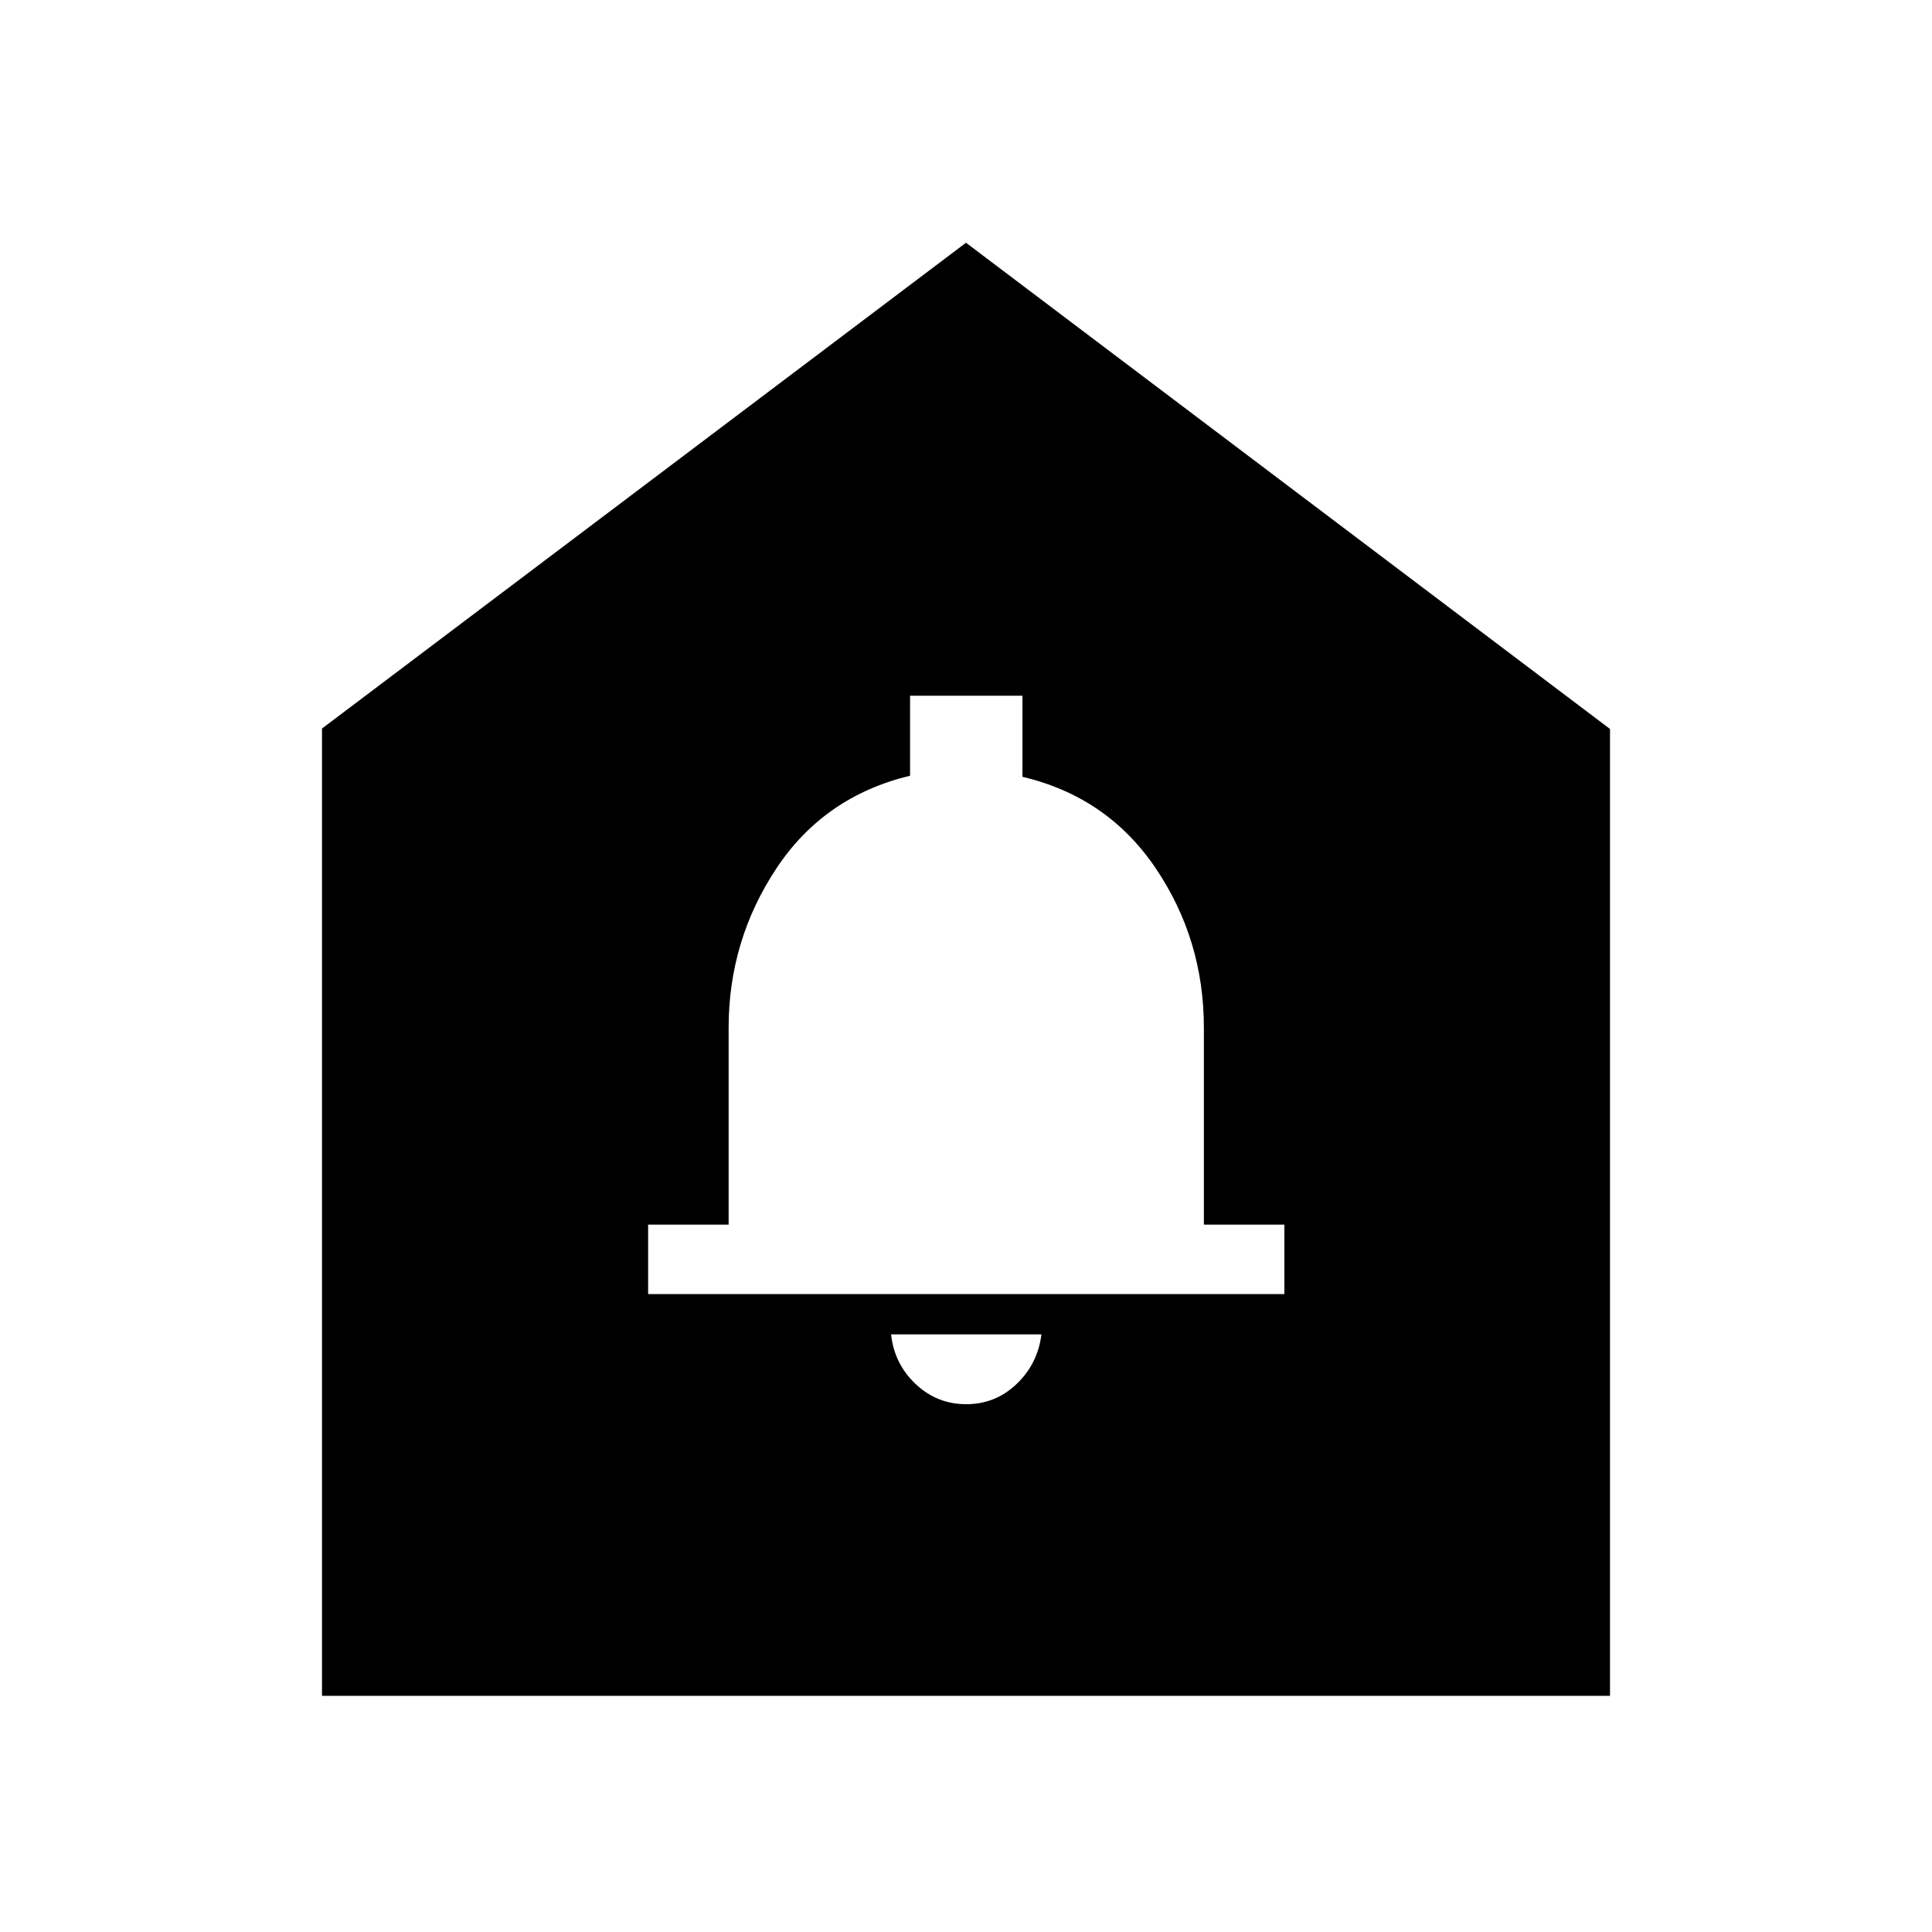 <svg xmlns="http://www.w3.org/2000/svg" height="40" viewBox="0 -960 960 960" width="40"><path d="M480.11-262.26q14.47 0 25-10.01t12.38-24.7h-74.72q1.59 14.69 12.22 24.7 10.64 10.01 25.12 10.01Zm-158.06-54.71H638.2v-34.52h-40v-97.9q0-43.7-23.92-79.15t-66.23-45.48v-40.29h-55.84v39.76q-42.77 10.31-66.47 46.13-23.69 35.81-23.69 79.11v97.82h-40v34.52ZM160-117.34V-598l320-241.38 320 241.6v480.44H160Z"/></svg>